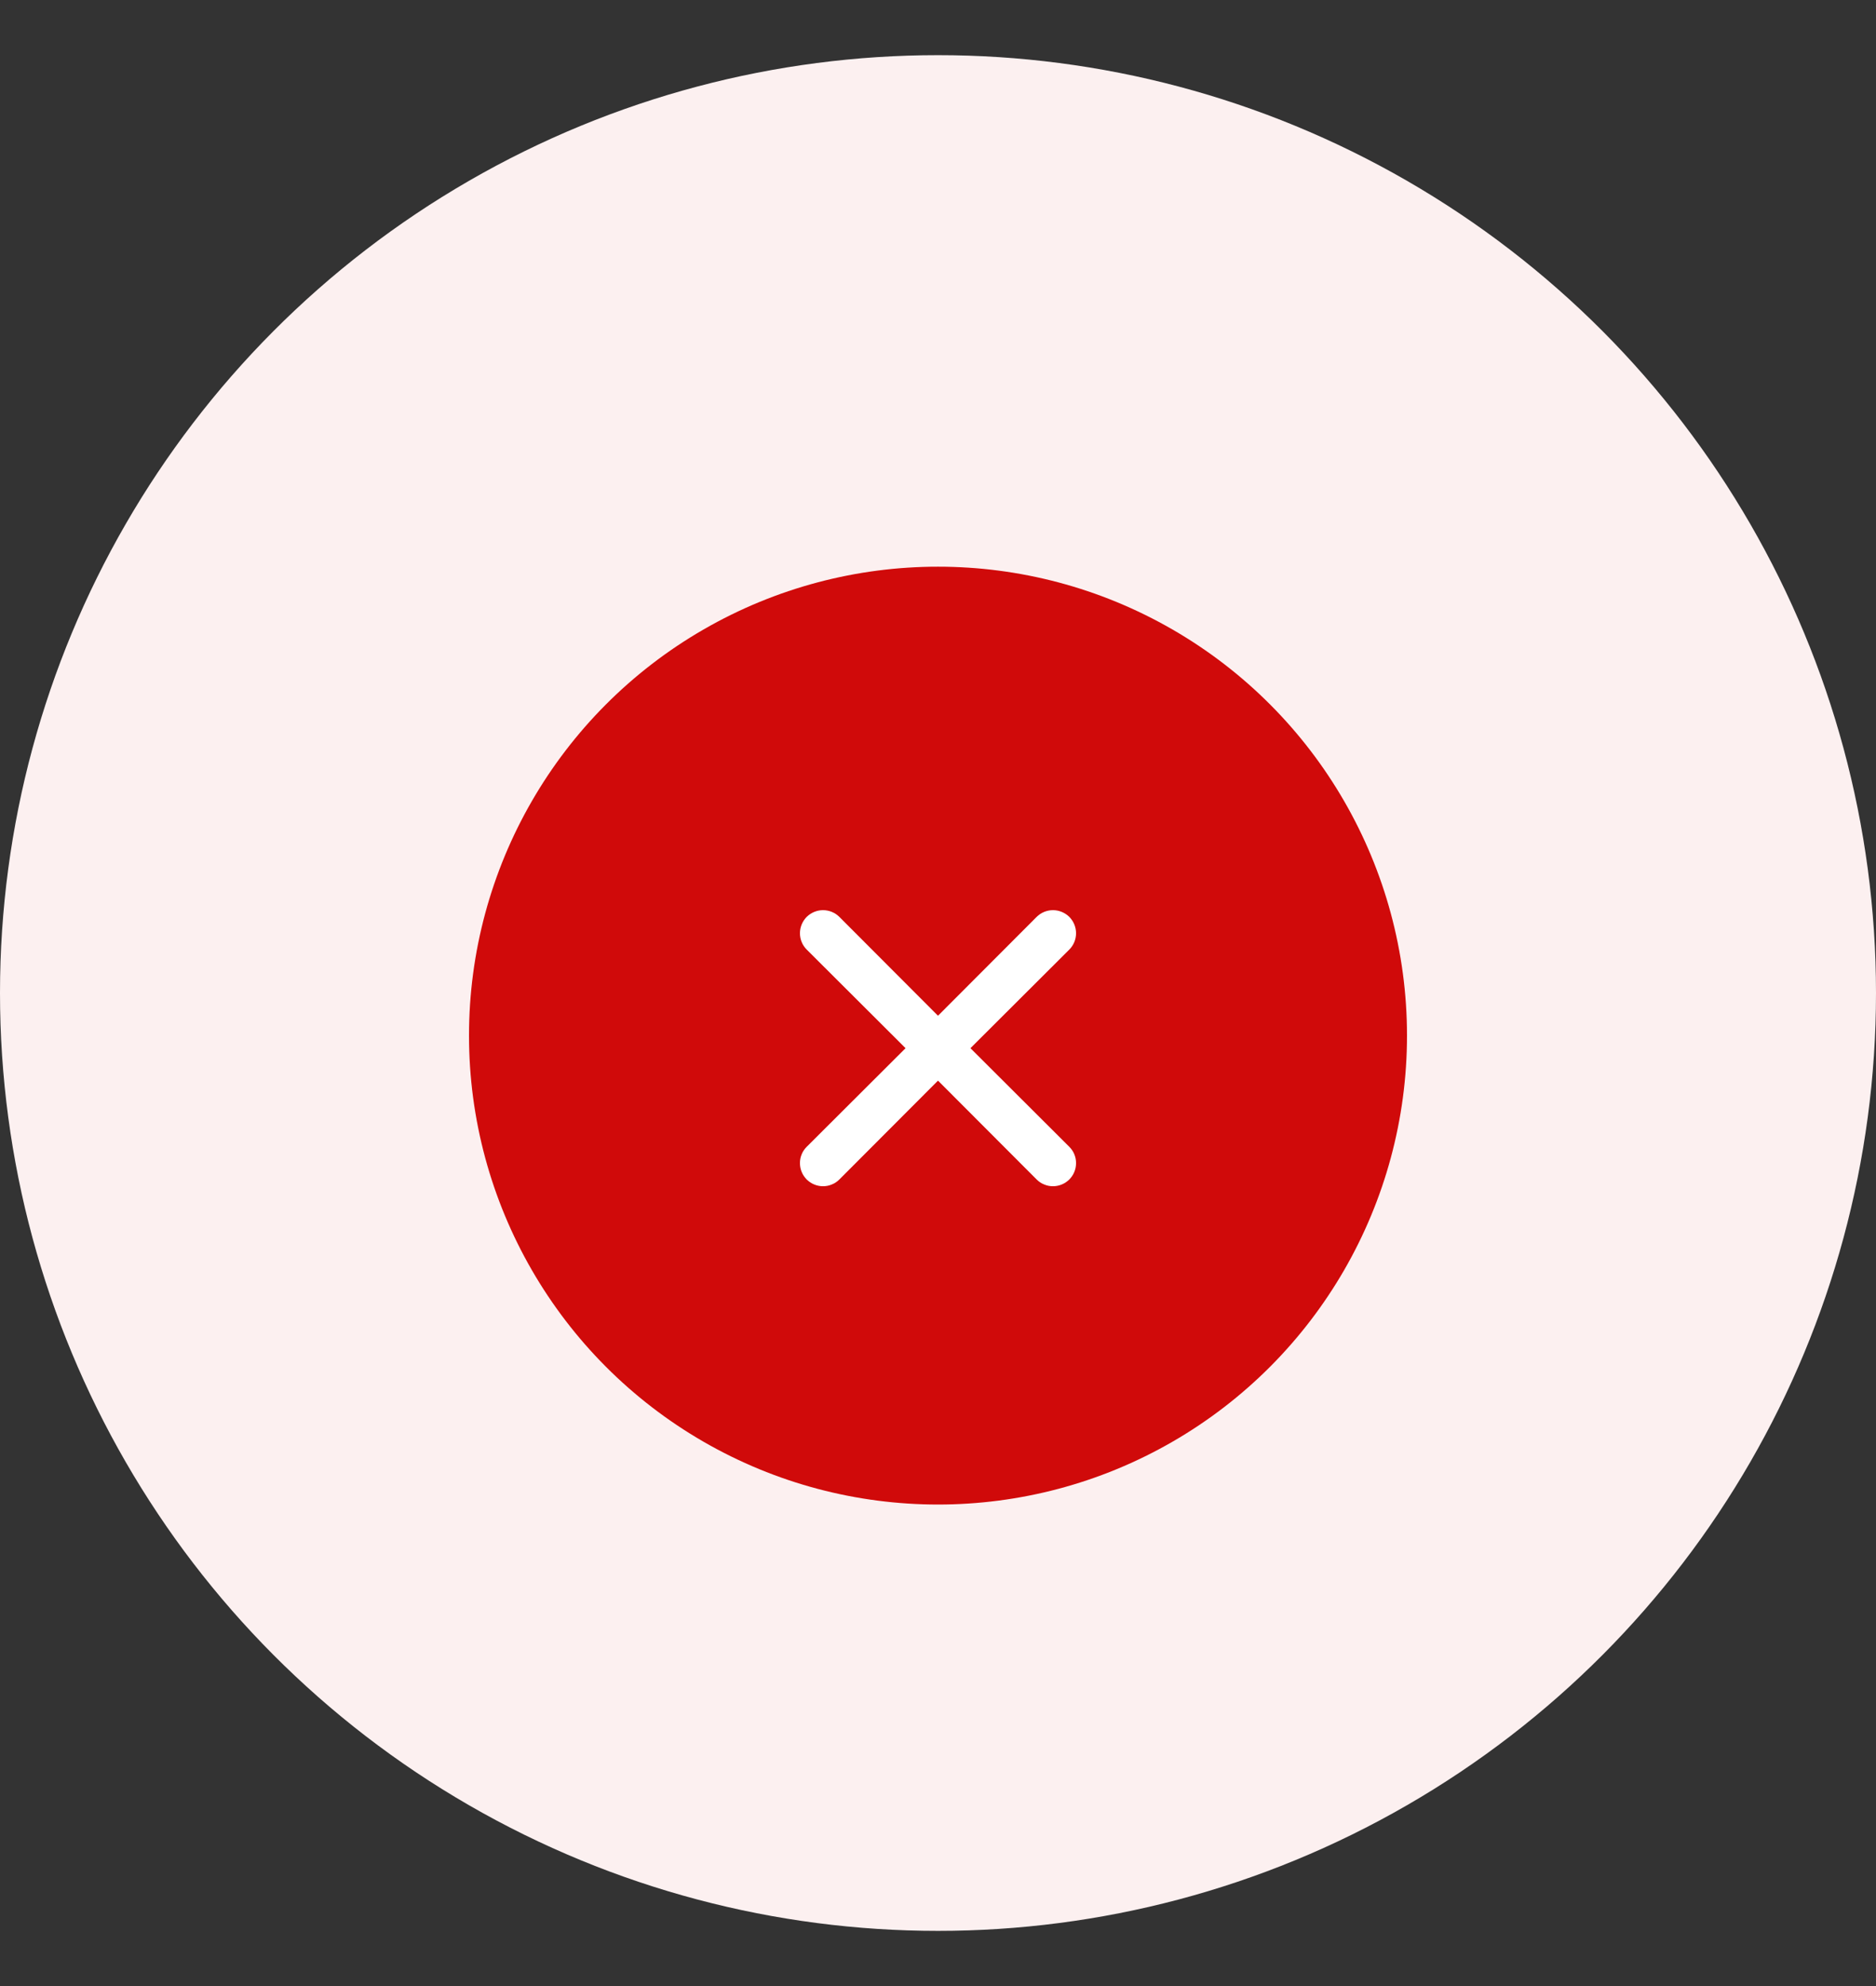 <svg width="17" height="18" viewBox="0 0 17 18" fill="none" xmlns="http://www.w3.org/2000/svg">
<rect x="0" y="0" width="17" height="18" fill="#333333" stroke="none"/>
<circle cx="8.5" cy="9" r="8.5" fill="#FCF0F0"/>
<circle cx="8.5" cy="9.386" r="4.25" fill="#D00A0A"/>
<path d="M8.794 9.5L9.69 8.606C9.729 8.567 9.751 8.514 9.751 8.458C9.751 8.403 9.729 8.35 9.69 8.31C9.65 8.271 9.597 8.249 9.542 8.249C9.486 8.249 9.433 8.271 9.394 8.31L8.5 9.206L7.606 8.31C7.567 8.271 7.514 8.249 7.458 8.249C7.403 8.249 7.35 8.271 7.31 8.31C7.271 8.35 7.249 8.403 7.249 8.458C7.249 8.514 7.271 8.567 7.31 8.606L8.206 9.5L7.31 10.394C7.291 10.413 7.275 10.436 7.265 10.461C7.254 10.487 7.249 10.514 7.249 10.541C7.249 10.569 7.254 10.596 7.265 10.622C7.275 10.647 7.291 10.67 7.31 10.69C7.33 10.709 7.353 10.725 7.378 10.735C7.404 10.746 7.431 10.751 7.458 10.751C7.486 10.751 7.513 10.746 7.538 10.735C7.564 10.725 7.587 10.709 7.606 10.69L8.5 9.794L9.394 10.69C9.413 10.709 9.436 10.725 9.462 10.735C9.487 10.746 9.514 10.751 9.542 10.751C9.569 10.751 9.596 10.746 9.622 10.735C9.647 10.725 9.67 10.709 9.69 10.69C9.709 10.67 9.725 10.647 9.735 10.622C9.746 10.596 9.751 10.569 9.751 10.541C9.751 10.514 9.746 10.487 9.735 10.461C9.725 10.436 9.709 10.413 9.69 10.394L8.794 9.5Z" fill="white"/>
</svg>
